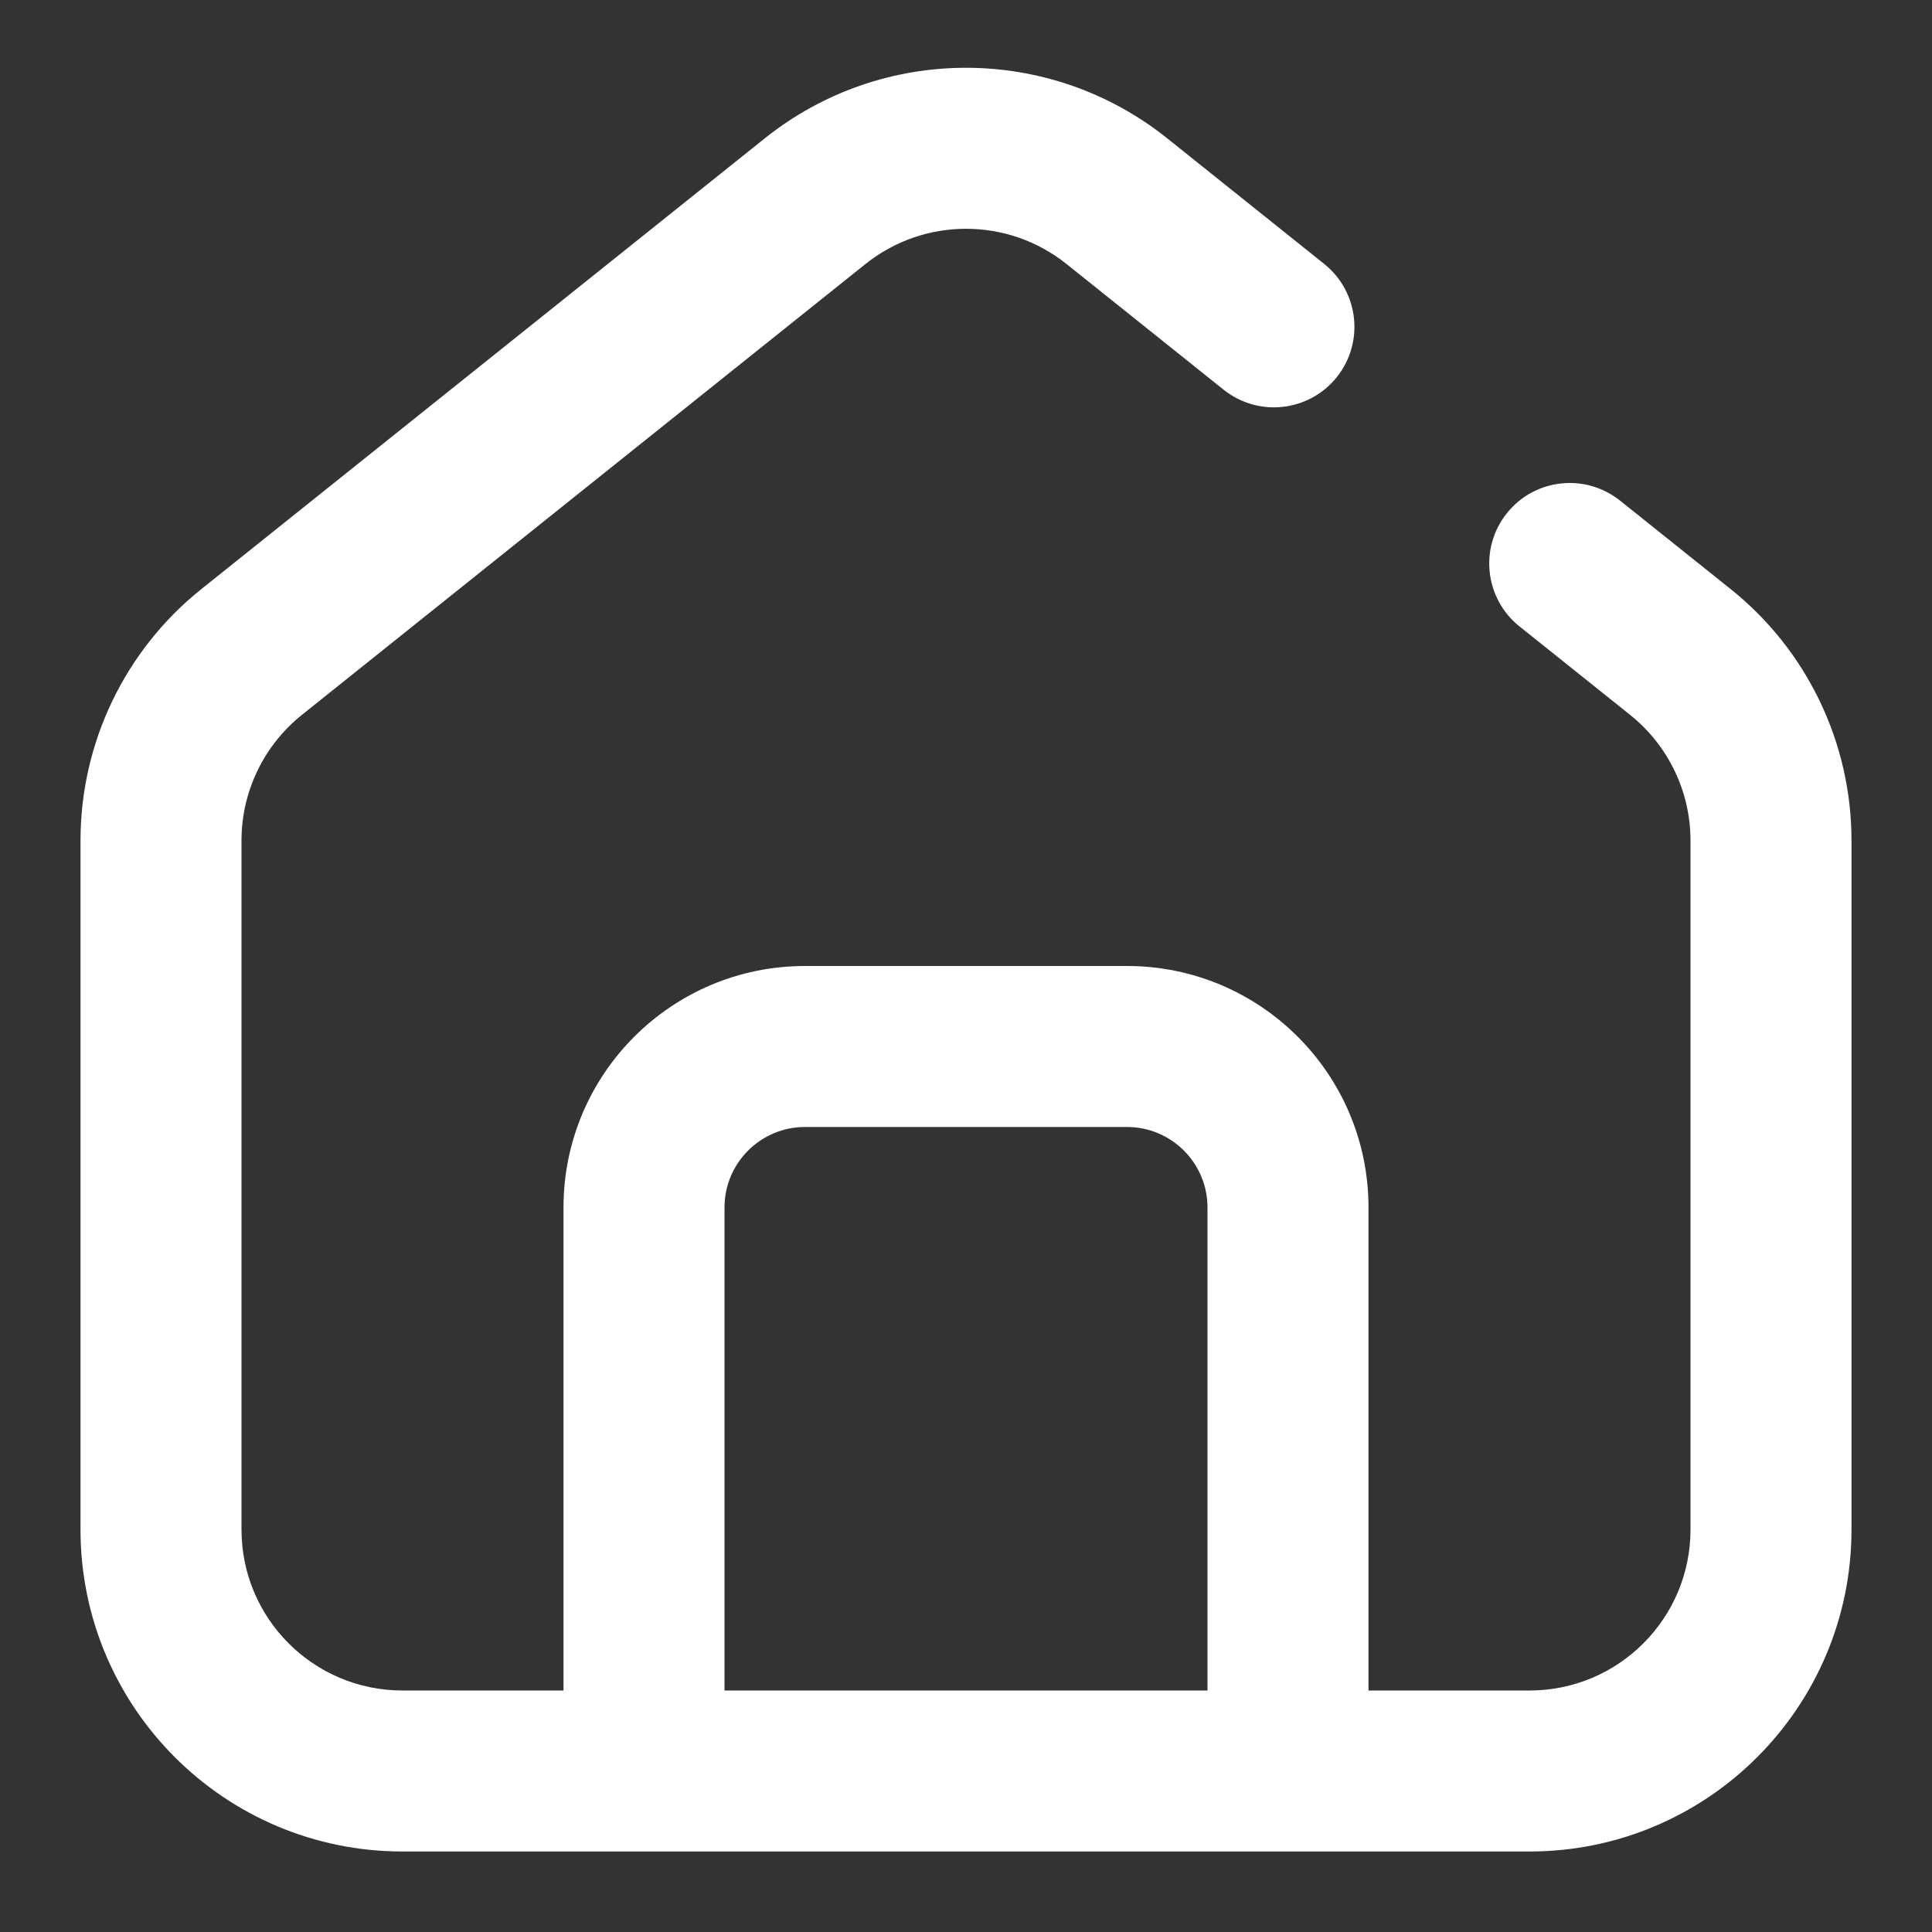 <svg width="24" height="24" viewBox="0 0 24 24" fill="none" xmlns="http://www.w3.org/2000/svg">
<rect x="0" y="0" width="24" height="24" fill="#333333" stroke="none"/>
<path d="M20.125 6.219C19.693 5.874 19.064 5.944 18.719 6.375C18.374 6.807 18.444 7.436 18.875 7.781L20.125 6.219ZM15.2 4.841C15.632 5.186 16.261 5.116 16.606 4.685C16.951 4.253 16.881 3.624 16.45 3.279L15.2 4.841ZM13.874 2.499L13.249 3.28L13.874 2.499ZM3 19V10.442H1V19H3ZM3.751 8.88L10.751 3.28L9.501 1.718L2.501 7.318L3.751 8.88ZM21 10.442V19H23V10.442H21ZM19 21H16V23H19V21ZM17 22V15H15V22H17ZM14 12H10V14H14V12ZM16 21H8V23H16V21ZM8 21H5V23H8V21ZM7 15V22H9V15H7ZM18.875 7.781L20.249 8.88L21.499 7.318L20.125 6.219L18.875 7.781ZM13.249 3.28L15.2 4.841L16.45 3.279L14.499 1.718L13.249 3.28ZM10 12C8.343 12 7 13.343 7 15H9C9 14.448 9.448 14 10 14V12ZM17 15C17 13.343 15.657 12 14 12V14C14.552 14 15 14.448 15 15H17ZM23 10.442C23 9.227 22.448 8.077 21.499 7.318L20.249 8.88C20.724 9.26 21 9.834 21 10.442H23ZM10.751 3.28C11.481 2.696 12.519 2.696 13.249 3.28L14.499 1.718C13.038 0.55 10.962 0.55 9.501 1.718L10.751 3.28ZM3 10.442C3 9.834 3.276 9.26 3.751 8.88L2.501 7.318C1.552 8.077 1 9.227 1 10.442H3ZM1 19C1 21.209 2.791 23 5 23V21C3.895 21 3 20.105 3 19H1ZM21 19C21 20.105 20.105 21 19 21V23C21.209 23 23 21.209 23 19H21Z" fill="white"/>
</svg>
